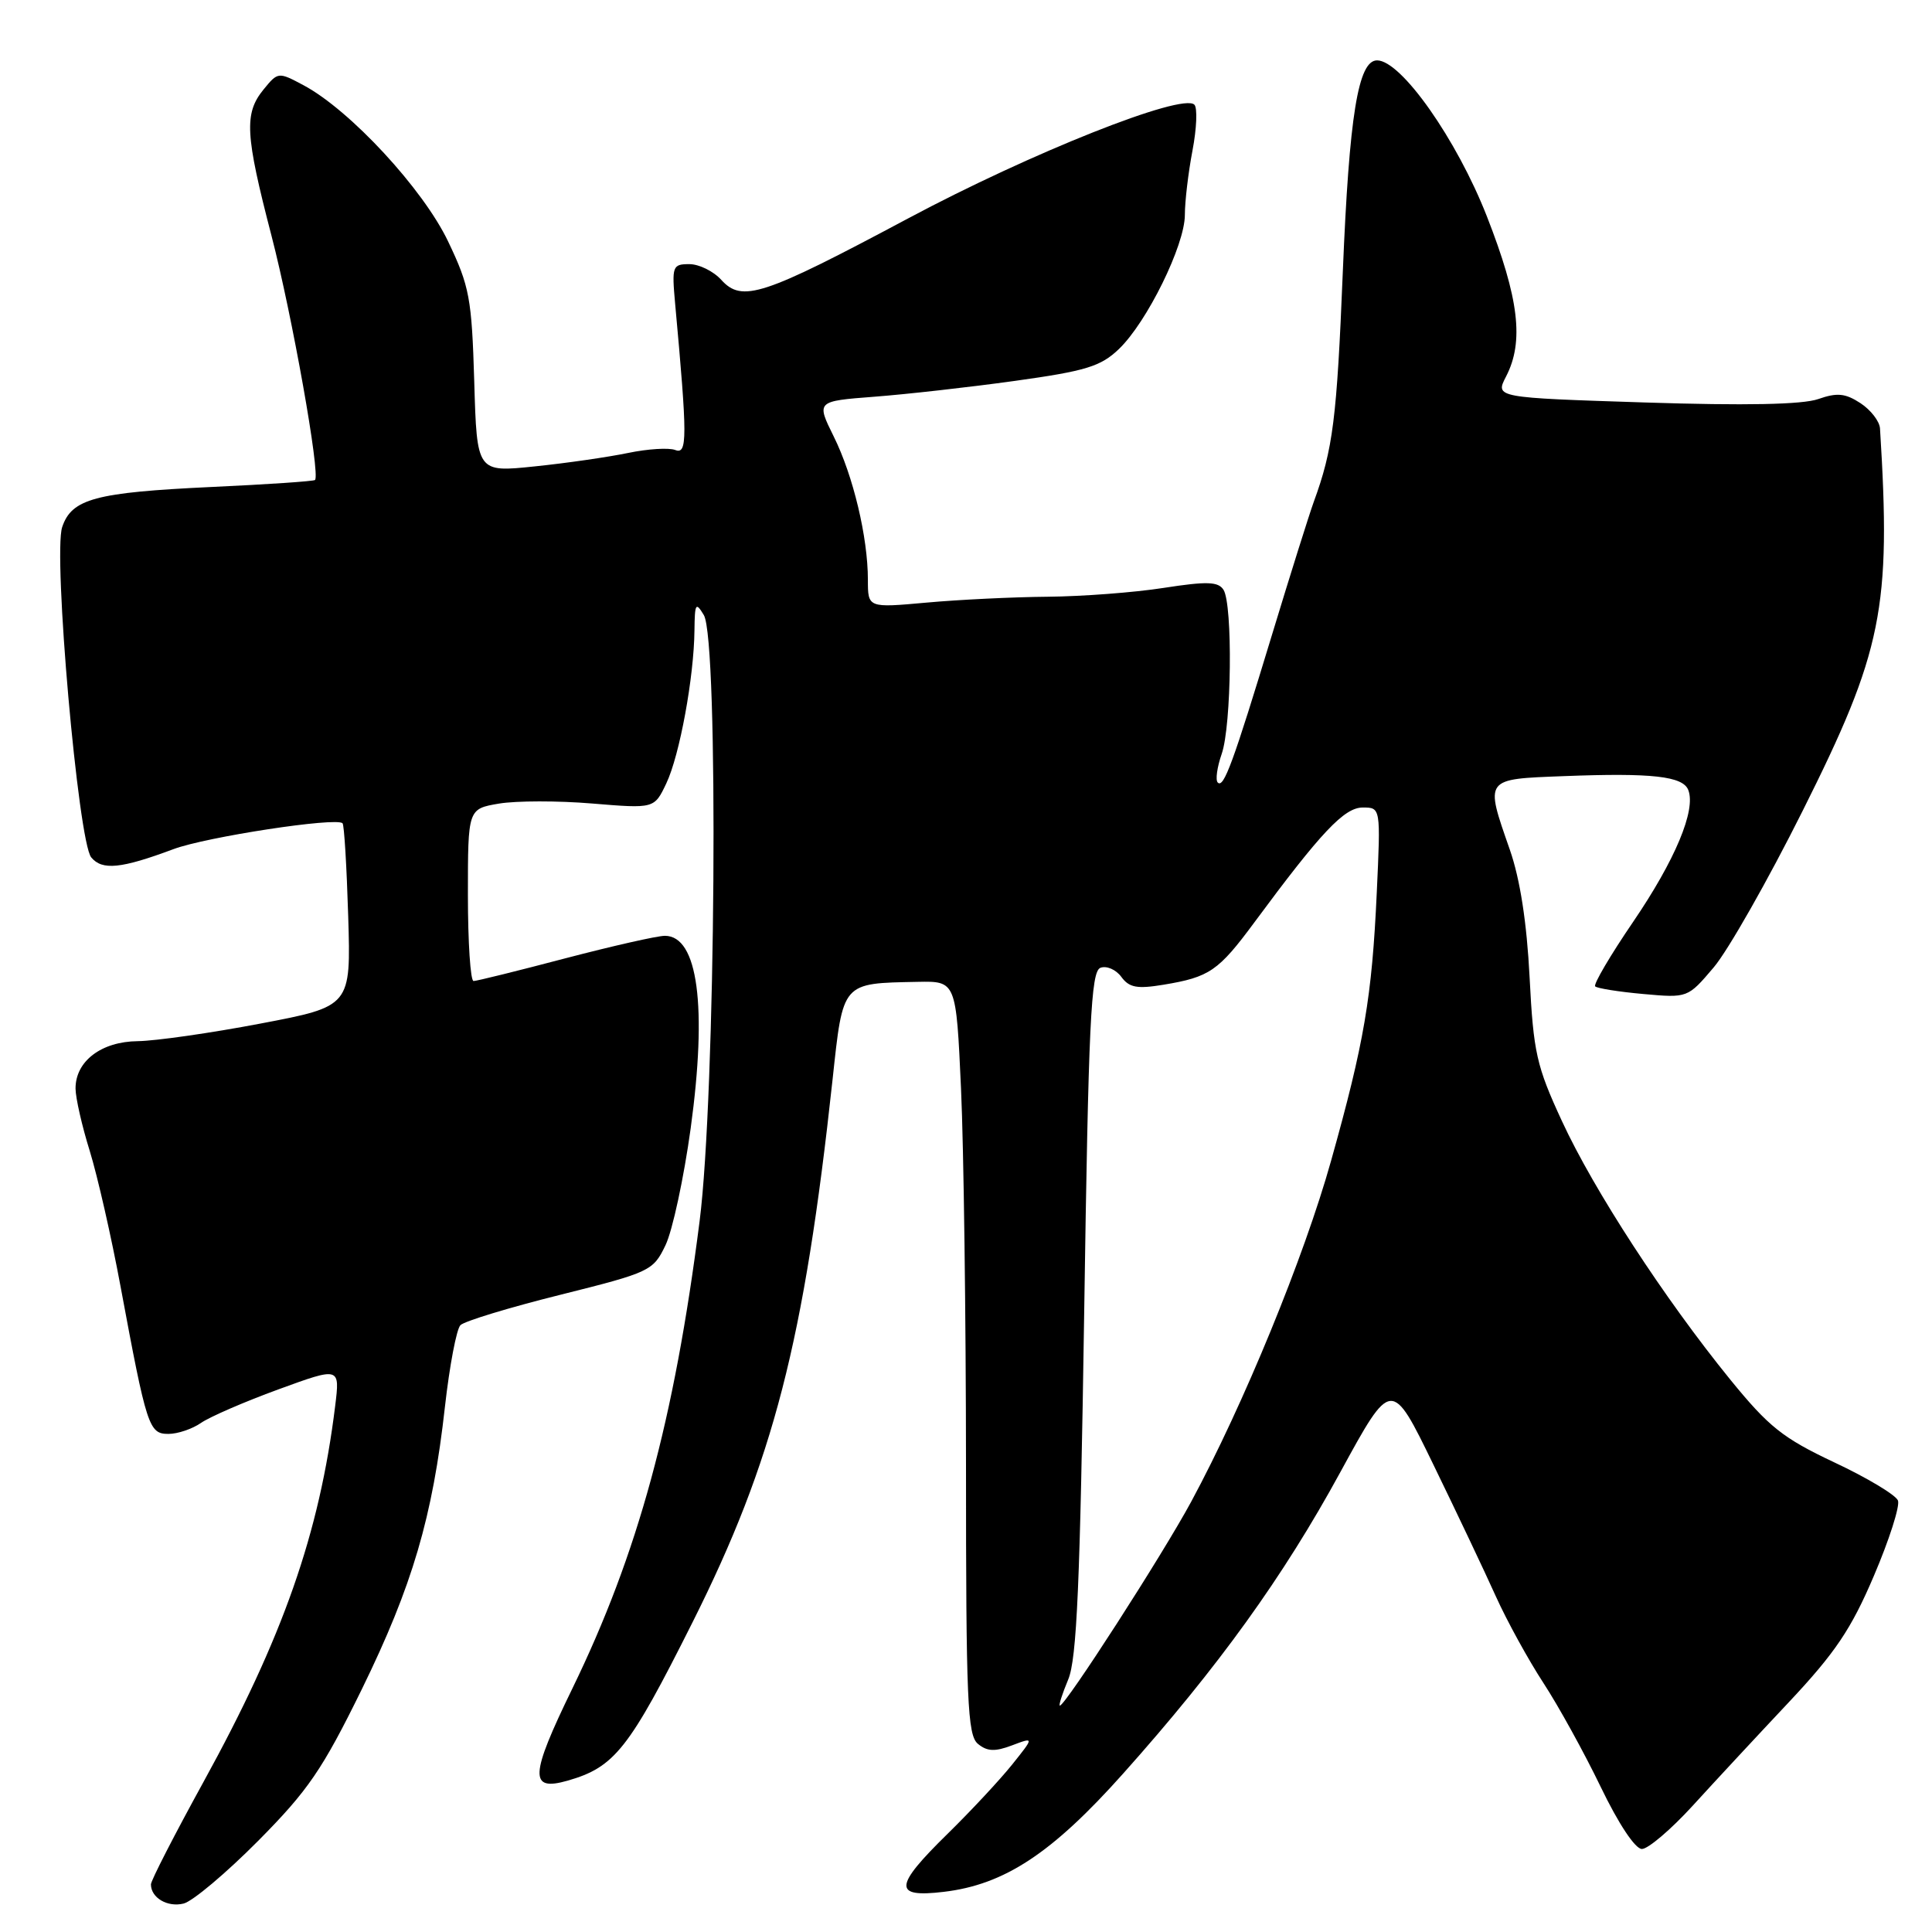 <?xml version="1.0" encoding="UTF-8" standalone="no"?>
<!DOCTYPE svg PUBLIC "-//W3C//DTD SVG 1.1//EN" "http://www.w3.org/Graphics/SVG/1.1/DTD/svg11.dtd" >
<svg xmlns="http://www.w3.org/2000/svg" xmlns:xlink="http://www.w3.org/1999/xlink" version="1.1" viewBox="0 0 256 256">
 <g >
 <path fill="currentColor"
d=" M 34.20 243.93 C 40.84 237.23 42.71 234.49 47.94 223.84 C 54.64 210.15 57.33 201.02 58.96 186.37 C 59.57 180.96 60.49 176.11 61.01 175.59 C 61.54 175.06 67.49 173.25 74.23 171.57 C 86.15 168.59 86.55 168.40 88.18 165.00 C 89.11 163.07 90.61 156.10 91.52 149.50 C 93.73 133.35 92.48 124.00 88.10 124.00 C 87.09 124.00 81.15 125.35 74.88 126.99 C 68.62 128.64 63.16 129.99 62.75 129.99 C 62.34 130.00 62.00 124.86 62.00 118.59 C 62.00 107.18 62.00 107.18 66.12 106.48 C 68.39 106.10 73.94 106.09 78.47 106.47 C 86.70 107.15 86.70 107.15 88.29 103.80 C 90.06 100.08 91.96 89.70 92.02 83.50 C 92.06 79.94 92.19 79.72 93.26 81.50 C 95.25 84.80 94.83 145.16 92.70 161.82 C 89.33 188.26 84.53 205.89 75.82 223.78 C 70.21 235.31 70.10 237.40 75.20 235.95 C 81.45 234.16 83.33 231.78 91.76 214.97 C 102.49 193.57 106.55 177.83 110.32 143.04 C 111.72 130.05 111.51 130.30 121.59 130.10 C 126.69 130.00 126.69 130.00 127.34 144.25 C 127.70 152.09 127.99 174.53 128.00 194.13 C 128.00 225.38 128.19 229.92 129.58 231.07 C 130.80 232.08 131.83 232.13 134.10 231.27 C 137.04 230.16 137.04 230.16 134.10 233.83 C 132.48 235.85 128.65 239.96 125.58 242.97 C 118.42 249.98 118.32 251.48 125.04 250.68 C 133.10 249.73 139.39 245.58 148.83 235.00 C 161.45 220.86 170.03 208.95 177.60 195.07 C 184.38 182.65 184.38 182.65 189.94 194.09 C 193.00 200.38 196.72 208.22 198.20 211.51 C 199.69 214.81 202.53 219.97 204.51 223.00 C 206.49 226.03 209.90 232.21 212.09 236.75 C 214.45 241.65 216.67 245.00 217.56 245.00 C 218.38 245.00 221.41 242.42 224.28 239.28 C 227.15 236.13 232.90 229.94 237.05 225.53 C 243.17 219.01 245.29 215.87 248.29 208.83 C 250.33 204.06 251.77 199.56 251.49 198.83 C 251.21 198.10 247.42 195.82 243.07 193.78 C 236.22 190.55 234.38 189.08 229.25 182.78 C 220.55 172.07 211.20 157.72 206.97 148.56 C 203.59 141.26 203.19 139.47 202.68 129.50 C 202.31 122.24 201.42 116.49 200.06 112.59 C 196.74 103.06 196.60 103.25 207.25 102.84 C 218.91 102.39 223.01 102.85 223.71 104.69 C 224.74 107.36 221.96 113.98 216.40 122.15 C 213.37 126.59 211.11 130.44 211.37 130.70 C 211.63 130.96 214.50 131.42 217.74 131.71 C 223.63 132.24 223.63 132.24 227.07 128.19 C 228.96 125.97 234.26 116.64 238.85 107.46 C 249.45 86.29 250.60 80.62 249.11 56.77 C 249.05 55.82 247.88 54.31 246.52 53.42 C 244.51 52.11 243.43 52.00 240.92 52.88 C 238.82 53.61 231.27 53.76 217.95 53.33 C 198.11 52.69 198.11 52.69 199.56 49.89 C 201.96 45.25 201.28 39.56 197.02 28.67 C 193.02 18.46 185.66 8.00 182.47 8.00 C 179.96 8.00 178.78 15.28 177.93 36.00 C 177.14 55.48 176.63 59.53 174.08 66.50 C 173.48 68.15 171.00 76.03 168.58 84.00 C 163.38 101.12 162.15 104.48 161.36 103.69 C 161.03 103.37 161.27 101.66 161.88 99.90 C 163.19 96.16 163.36 80.12 162.12 78.15 C 161.42 77.06 159.94 77.01 154.19 77.90 C 150.30 78.51 143.38 79.03 138.81 79.07 C 134.24 79.11 127.01 79.46 122.75 79.85 C 115.00 80.55 115.00 80.55 115.00 76.83 C 115.00 71.20 113.06 63.05 110.47 57.83 C 108.16 53.16 108.16 53.16 115.83 52.57 C 120.05 52.25 128.44 51.31 134.48 50.47 C 143.89 49.16 145.85 48.56 148.26 46.25 C 151.98 42.69 157.00 32.48 157.00 28.48 C 157.00 26.71 157.45 22.88 158.01 19.95 C 158.57 17.02 158.68 14.28 158.26 13.87 C 156.66 12.28 136.61 20.25 120.33 28.94 C 101.05 39.23 98.33 40.12 95.57 37.08 C 94.54 35.94 92.63 35.00 91.34 35.00 C 89.10 35.00 89.01 35.27 89.46 40.25 C 91.09 58.04 91.09 60.25 89.48 59.63 C 88.63 59.30 85.81 59.48 83.22 60.02 C 80.62 60.56 75.06 61.37 70.85 61.80 C 63.19 62.60 63.19 62.60 62.84 50.55 C 62.51 39.53 62.22 37.94 59.38 32.00 C 56.07 25.05 46.39 14.59 40.23 11.30 C 36.88 9.51 36.83 9.52 34.92 11.86 C 32.33 15.04 32.48 17.80 35.98 31.26 C 38.71 41.78 42.47 62.87 41.74 63.60 C 41.57 63.77 35.37 64.19 27.96 64.53 C 12.64 65.25 9.50 66.09 8.24 69.84 C 7.01 73.51 10.36 111.52 12.09 113.61 C 13.54 115.36 16.04 115.11 23.00 112.51 C 27.35 110.89 44.61 108.25 45.39 109.09 C 45.61 109.31 45.94 114.87 46.14 121.43 C 46.50 133.35 46.50 133.35 34.50 135.63 C 27.90 136.89 20.59 137.93 18.25 137.96 C 13.42 138.01 9.99 140.62 10.01 144.25 C 10.02 145.49 10.86 149.20 11.89 152.50 C 12.91 155.80 14.76 163.90 15.98 170.50 C 19.44 189.11 19.73 190.00 22.32 190.00 C 23.55 190.00 25.49 189.34 26.64 188.54 C 27.79 187.74 32.40 185.74 36.89 184.10 C 45.05 181.12 45.05 181.12 44.41 186.31 C 42.33 203.19 37.50 216.97 26.95 236.14 C 23.13 243.09 20.00 249.18 20.00 249.69 C 20.00 251.47 22.20 252.76 24.33 252.23 C 25.53 251.93 29.96 248.20 34.20 243.93 Z  M 141.54 222.55 C 142.69 219.82 143.12 209.81 143.66 173.96 C 144.23 135.44 144.55 128.73 145.81 128.24 C 146.62 127.93 147.87 128.47 148.58 129.44 C 149.63 130.87 150.67 131.06 154.18 130.48 C 160.27 129.47 161.44 128.67 166.21 122.22 C 175.05 110.26 178.12 107.00 180.57 107.00 C 182.95 107.00 182.95 107.00 182.43 118.25 C 181.79 132.17 180.76 138.17 176.38 153.79 C 172.79 166.61 164.76 186.16 157.83 199.00 C 154.01 206.07 141.17 226.00 140.44 226.00 C 140.25 226.00 140.75 224.45 141.54 222.55 Z "/>
</g>
</svg>